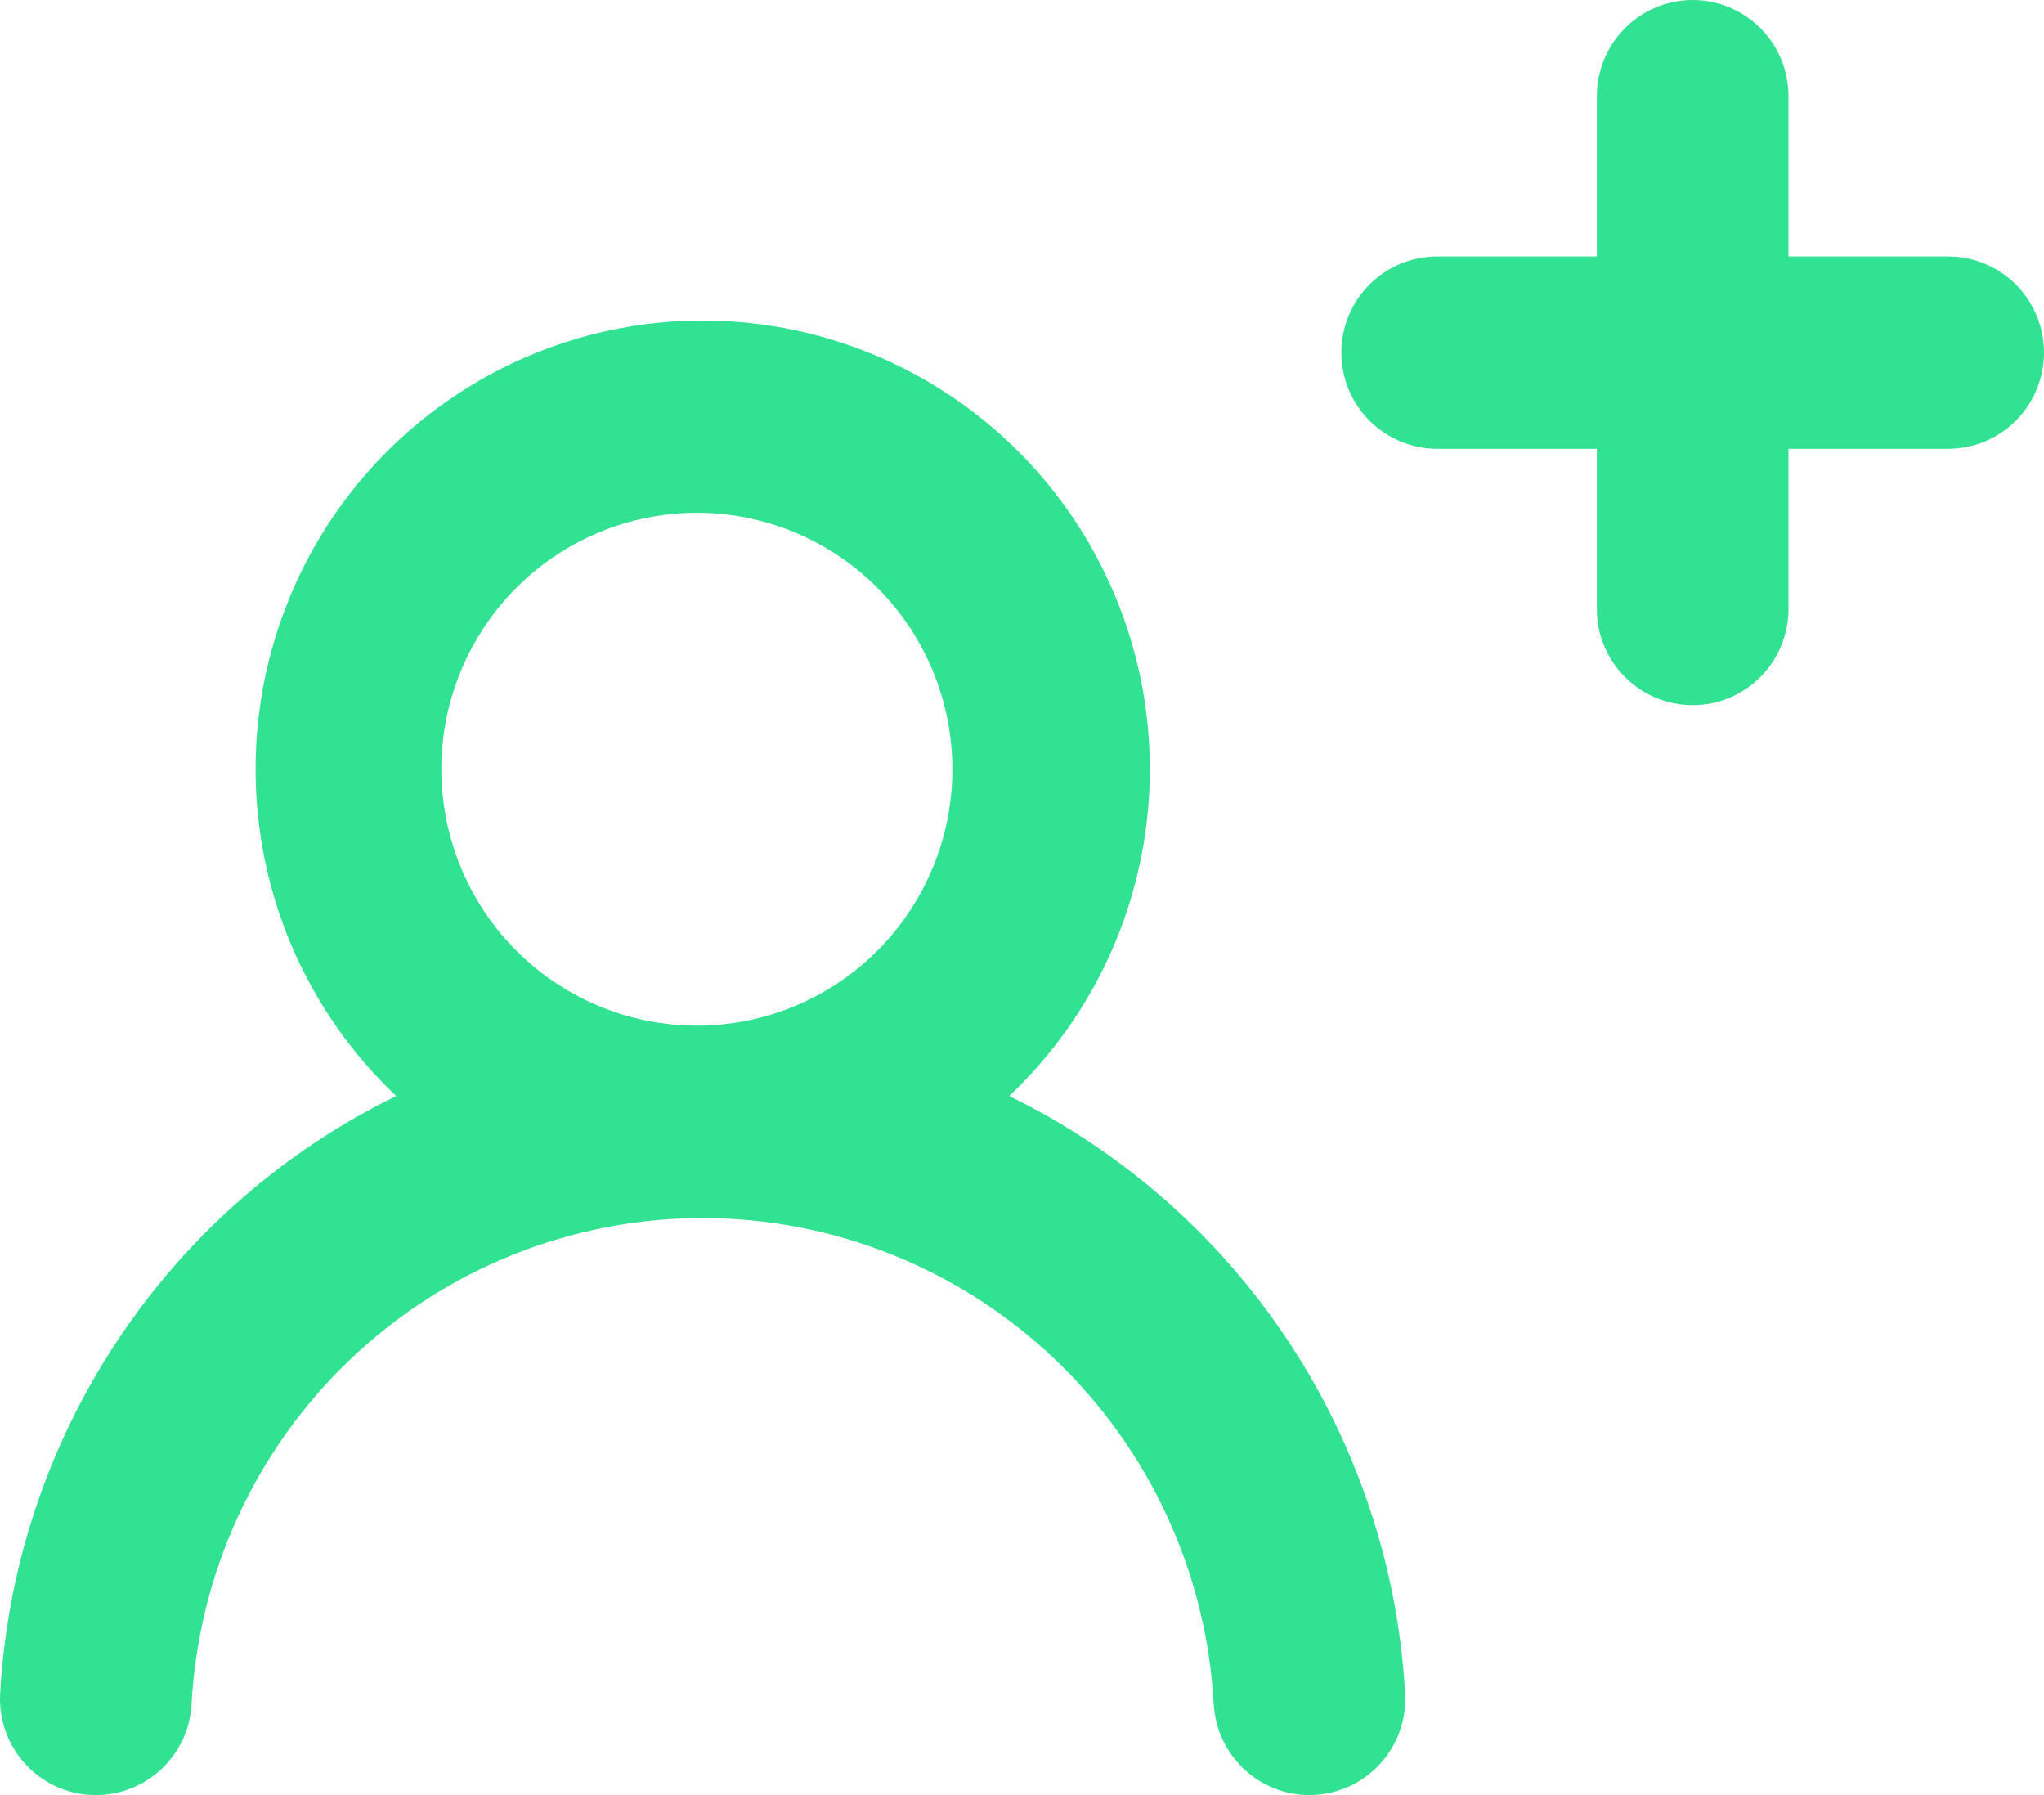 <svg width="41" height="36" viewBox="0 0 41 36" fill="none" xmlns="http://www.w3.org/2000/svg">
<path d="M20.244 21.98C22.51 23.087 24.439 24.781 25.835 26.887C27.231 28.992 28.043 31.434 28.185 33.959C28.2 34.212 28.164 34.465 28.081 34.705C27.998 34.944 27.869 35.164 27.701 35.353C27.533 35.542 27.329 35.697 27.102 35.807C26.875 35.917 26.628 35.981 26.376 35.996C26.124 36.01 25.872 35.975 25.633 35.891C25.395 35.808 25.175 35.678 24.987 35.51C24.798 35.341 24.645 35.137 24.535 34.909C24.425 34.681 24.361 34.433 24.346 34.18C24.204 31.547 23.062 29.069 21.155 27.255C19.249 25.441 16.722 24.429 14.094 24.427C11.466 24.429 8.94 25.441 7.033 27.255C5.126 29.069 3.984 31.547 3.842 34.18C3.827 34.433 3.764 34.681 3.654 34.909C3.544 35.137 3.391 35.341 3.203 35.51C3.014 35.679 2.795 35.809 2.556 35.892C2.318 35.976 2.066 36.011 1.813 35.997C1.561 35.983 1.315 35.919 1.087 35.809C0.86 35.698 0.656 35.544 0.488 35.355C0.32 35.167 0.191 34.946 0.108 34.707C0.024 34.468 -0.011 34.215 0.003 33.962C0.145 31.436 0.956 28.994 2.353 26.888C3.749 24.781 5.68 23.087 7.947 21.98C6.639 20.743 5.731 19.142 5.341 17.382C4.951 15.622 5.096 13.785 5.759 12.109C6.421 10.433 7.57 8.995 9.057 7.983C10.543 6.97 12.299 6.428 14.095 6.428C15.892 6.428 17.648 6.97 19.134 7.983C20.62 8.995 21.769 10.433 22.432 12.109C23.095 13.785 23.24 15.622 22.85 17.382C22.46 19.142 21.552 20.743 20.244 21.98ZM33.953 0C34.463 0 34.952 0.203 35.312 0.565C35.673 0.926 35.875 1.417 35.875 1.928V5.143H39.078C39.588 5.143 40.077 5.346 40.437 5.707C40.797 6.069 41 6.56 41 7.071C41 7.583 40.797 8.073 40.437 8.435C40.077 8.796 39.588 9 39.078 9H35.875V12.214C35.875 12.725 35.673 13.216 35.312 13.577C34.952 13.939 34.463 14.142 33.953 14.142C33.444 14.142 32.955 13.939 32.594 13.577C32.234 13.216 32.031 12.725 32.031 12.214V9H28.828C28.319 9 27.83 8.796 27.469 8.435C27.109 8.073 26.906 7.583 26.906 7.071C26.906 6.56 27.109 6.069 27.469 5.707C27.83 5.346 28.319 5.143 28.828 5.143H32.031V1.928C32.031 1.417 32.234 0.926 32.594 0.565C32.955 0.203 33.444 0 33.953 0ZM14.094 10.285C13.412 10.27 12.733 10.391 12.098 10.643C11.463 10.894 10.884 11.27 10.396 11.749C9.908 12.228 9.52 12.8 9.255 13.431C8.99 14.062 8.853 14.74 8.853 15.425C8.853 16.11 8.989 16.788 9.254 17.42C9.519 18.051 9.906 18.623 10.394 19.102C10.882 19.581 11.461 19.958 12.095 20.209C12.73 20.461 13.409 20.583 14.091 20.568C15.431 20.538 16.705 19.984 17.642 19.023C18.578 18.062 19.103 16.772 19.103 15.428C19.104 14.084 18.579 12.793 17.643 11.832C16.707 10.871 15.433 10.316 14.094 10.285Z" fill="#30E291"/>
</svg>

